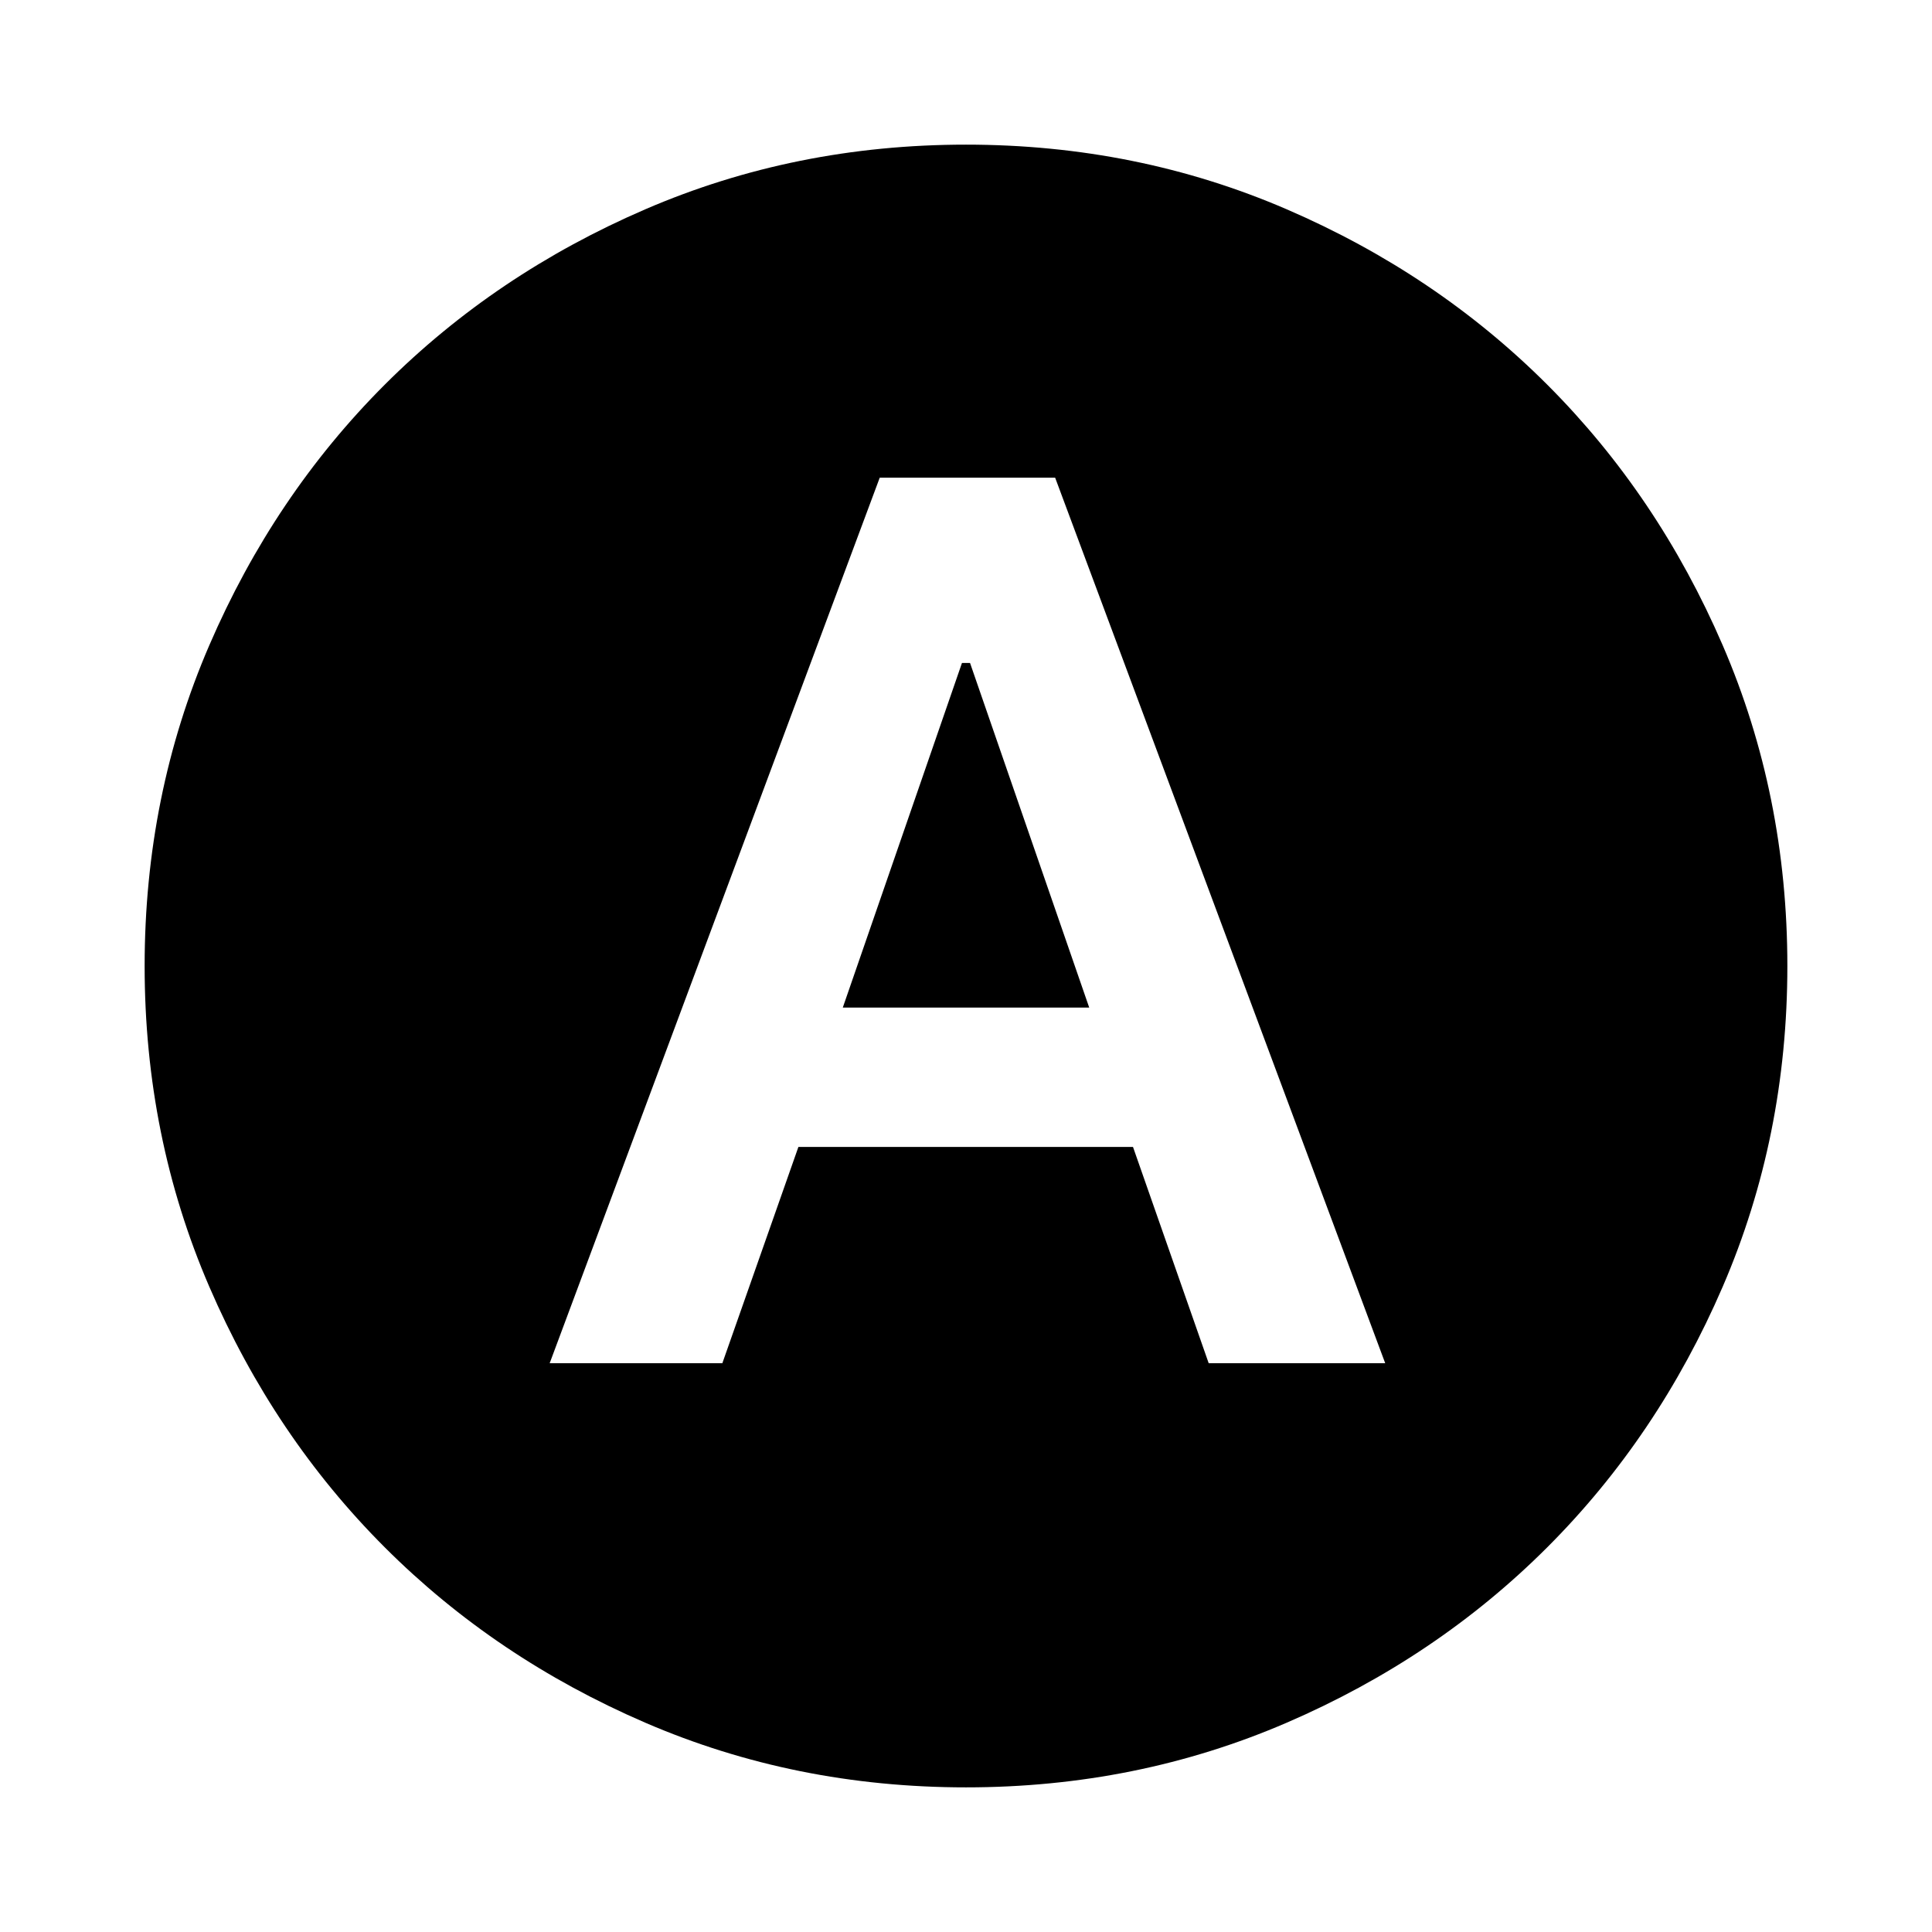 <svg xmlns="http://www.w3.org/2000/svg" height="24" viewBox="0 -960 960 960" width="24"><path d="M273.13-282.63h85.8l37.79-107.46h166.26l37.61 107.46h87.71l-164-440h-87.17l-164 440Zm145.65-176.72L478-630.59h4l59.22 171.24H418.78ZM480-71.87q-84.91 0-159.34-32.12-74.44-32.12-129.5-87.17-55.05-55.06-87.17-129.5Q71.87-395.09 71.87-480t32.12-159.34q32.12-74.44 87.17-129.5 55.06-55.05 129.5-87.17 74.43-32.12 159.34-32.12t159.34 32.12q74.44 32.12 129.5 87.17 55.05 55.06 87.17 129.5 32.12 74.43 32.12 159.34t-32.12 159.34q-32.12 74.44-87.17 129.5-55.06 55.05-129.5 87.17Q564.91-71.87 480-71.87Z"/></svg>